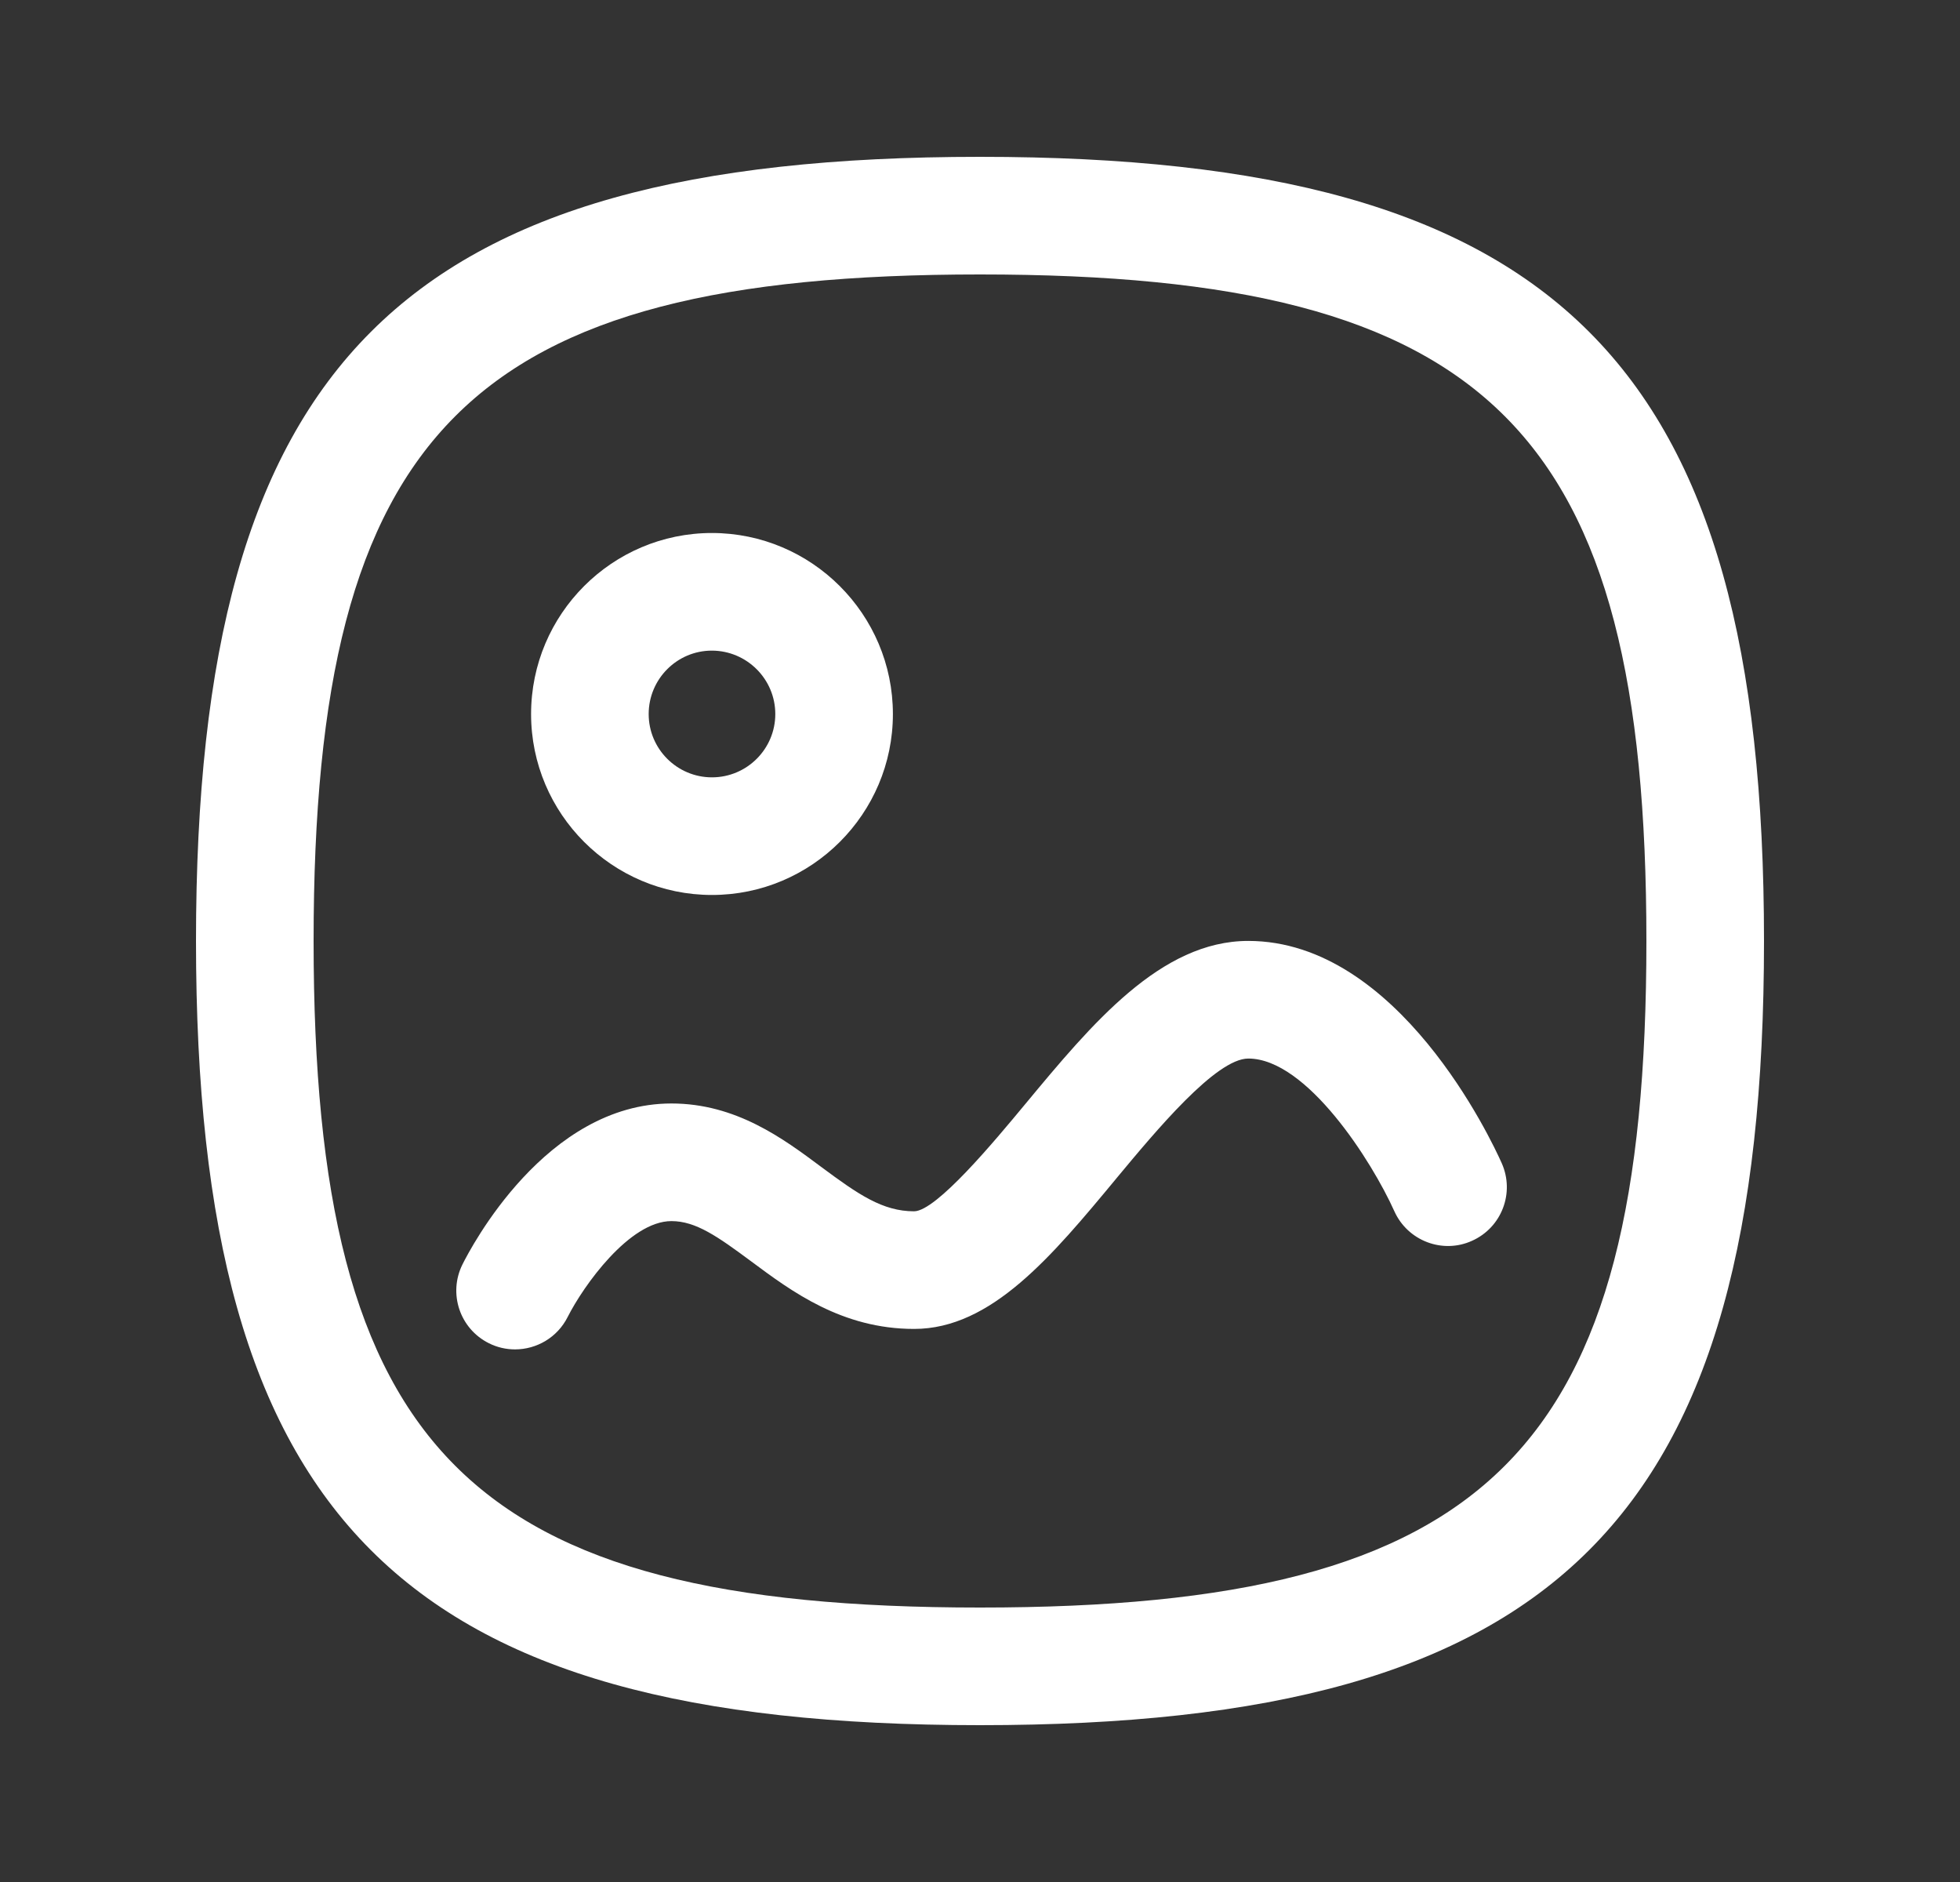 <svg width="25" height="24" viewBox="0 0 25 24" fill="none" xmlns="http://www.w3.org/2000/svg">
<rect x="0" y="0" width="25" height="24" fill="#333333" stroke="none"/>
<path fill-rule="evenodd" clip-rule="evenodd" d="M9.081 11.413C7.809 11.413 6.774 10.378 6.774 9.106C6.774 7.832 7.809 6.797 9.081 6.797C10.354 6.798 11.389 7.834 11.389 9.106C11.389 10.378 10.353 11.413 9.081 11.413ZM9.08 8.297C8.636 8.297 8.274 8.659 8.274 9.106C8.274 9.551 8.636 9.913 9.081 9.913C9.527 9.913 9.889 9.551 9.889 9.106C9.889 8.66 9.526 8.298 9.08 8.297Z" fill="white"/>
<path d="M6.569 17.208C6.457 17.208 6.342 17.183 6.235 17.129C5.865 16.944 5.715 16.496 5.898 16.126C6.003 15.915 6.963 14.072 8.564 14.072C9.388 14.072 9.991 14.52 10.476 14.882C10.948 15.232 11.257 15.447 11.66 15.447C11.945 15.443 12.684 14.554 13.081 14.075C13.928 13.055 14.805 11.999 15.922 11.999C17.836 11.999 19.026 14.544 19.155 14.834C19.323 15.212 19.154 15.654 18.776 15.823C18.401 15.994 17.955 15.824 17.785 15.446C17.5 14.811 16.668 13.499 15.922 13.499C15.51 13.499 14.745 14.419 14.238 15.029L14.235 15.033C13.418 16.018 12.646 16.947 11.66 16.947C10.74 16.947 10.097 16.469 9.581 16.085C9.153 15.768 8.876 15.572 8.564 15.572C8.029 15.572 7.442 16.396 7.241 16.794C7.109 17.057 6.844 17.208 6.569 17.208Z" fill="white"/>
<path fill-rule="evenodd" clip-rule="evenodd" d="M2.5 12C2.5 19.383 5.117 22 12.5 22C19.883 22 22.5 19.383 22.5 12C22.5 4.617 19.883 2 12.5 2C5.117 2 2.5 4.617 2.5 12ZM4 12C4 5.486 5.986 3.5 12.5 3.5C19.014 3.5 21 5.486 21 12C21 18.514 19.014 20.5 12.5 20.5C5.986 20.5 4 18.514 4 12Z" fill="white"/>
</svg>
